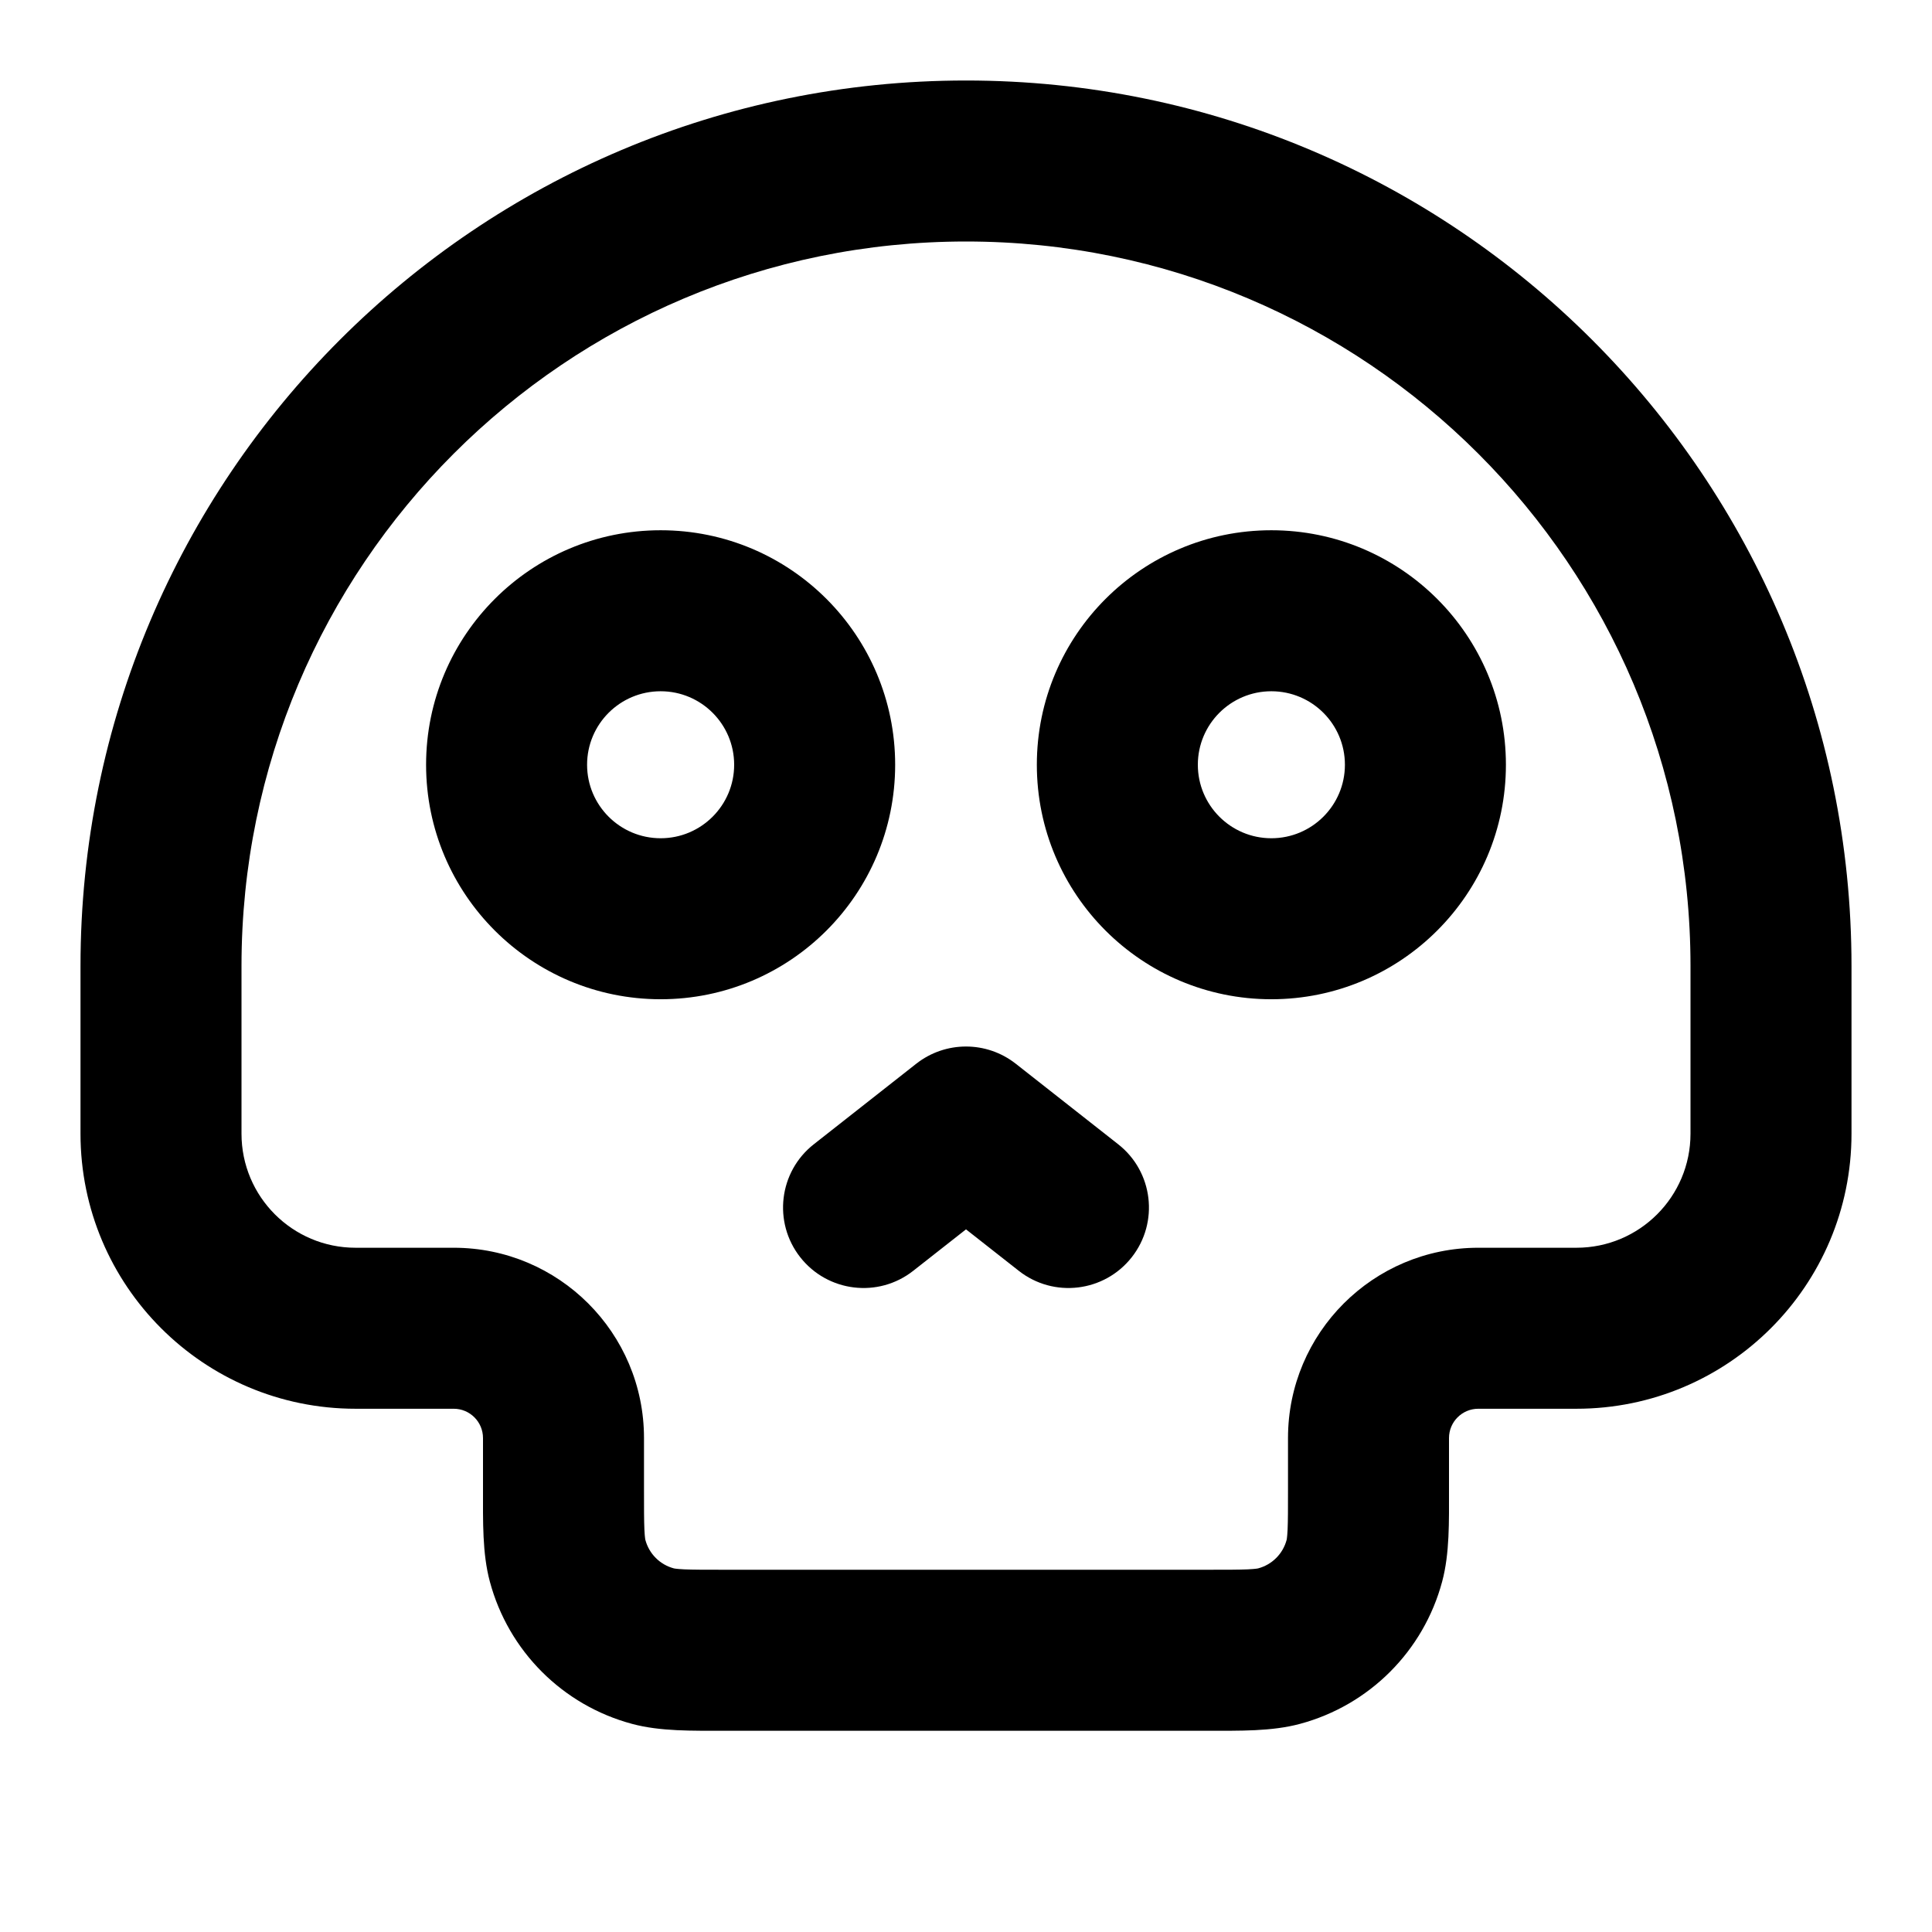 <svg width="24" height="24" viewBox="0 0 24 24" fill="none" xmlns="http://www.w3.org/2000/svg">
<path d="M16.949 19.388L15.983 19.129L16.949 19.388ZM15.888 20.449L15.629 19.483L15.888 20.449ZM8.112 20.449L8.371 19.483L8.112 20.449ZM7.051 19.388L8.017 19.129L7.051 19.388ZM10.11 14.214C9.675 14.555 9.6 15.184 9.941 15.618C10.282 16.052 10.911 16.128 11.345 15.786L10.11 14.214ZM12 14L12.618 13.214C12.255 12.929 11.745 12.929 11.382 13.214L12 14ZM12.655 15.786C13.089 16.128 13.718 16.052 14.059 15.618C14.4 15.184 14.325 14.555 13.89 14.214L12.655 15.786ZM21 12V14.083H23V12H21ZM3 14.083V12H1V14.083H3ZM5.636 15.5H4.417V17.5H5.636V15.5ZM19.583 15.5H18.364V17.5H19.583V15.5ZM8 18.5V17.864H6V18.5H8ZM16 17.864V18.5H18V17.864H16ZM16 18.5C16 18.742 16 18.889 15.995 19.001C15.99 19.108 15.982 19.133 15.983 19.129L17.915 19.647C18.009 19.297 18 18.901 18 18.5H16ZM15 21.5C15.401 21.5 15.797 21.509 16.147 21.415L15.629 19.483C15.633 19.482 15.608 19.49 15.501 19.495C15.389 19.5 15.242 19.5 15 19.5V21.5ZM15.983 19.129C15.937 19.302 15.802 19.437 15.629 19.483L16.147 21.415C17.01 21.184 17.684 20.51 17.915 19.647L15.983 19.129ZM9 19.5C8.758 19.5 8.611 19.5 8.499 19.495C8.392 19.49 8.367 19.482 8.371 19.483L7.853 21.415C8.203 21.509 8.599 21.5 9 21.5V19.5ZM6 18.5C6 18.901 5.991 19.297 6.085 19.647L8.017 19.129C8.018 19.133 8.01 19.108 8.005 19.001C8 18.889 8 18.742 8 18.5H6ZM8.371 19.483C8.198 19.437 8.063 19.302 8.017 19.129L6.085 19.647C6.316 20.51 6.99 21.184 7.853 21.415L8.371 19.483ZM18.364 15.5C17.058 15.5 16 16.558 16 17.864H18C18 17.663 18.163 17.5 18.364 17.5V15.5ZM1 14.083C1 15.97 2.53 17.5 4.417 17.5V15.5C3.634 15.5 3 14.866 3 14.083H1ZM21 14.083C21 14.866 20.366 15.5 19.583 15.5V17.5C21.47 17.5 23 15.97 23 14.083H21ZM12 3C16.971 3 21 7.029 21 12H23C23 5.925 18.075 1 12 1V3ZM5.636 17.5C5.837 17.5 6 17.663 6 17.864H8C8 16.558 6.942 15.5 5.636 15.5V17.5ZM12 1C5.925 1 1 5.925 1 12H3C3 7.029 7.029 3 12 3V1ZM16.707 9.5C16.707 10.004 16.298 10.413 15.793 10.413V12.413C17.402 12.413 18.707 11.109 18.707 9.5H16.707ZM15.793 10.413C15.289 10.413 14.88 10.004 14.88 9.5H12.88C12.88 11.109 14.184 12.413 15.793 12.413V10.413ZM14.88 9.5C14.88 8.996 15.289 8.587 15.793 8.587V6.587C14.184 6.587 12.88 7.891 12.88 9.5H14.88ZM15.793 8.587C16.298 8.587 16.707 8.996 16.707 9.5H18.707C18.707 7.891 17.402 6.587 15.793 6.587V8.587ZM9.12 9.5C9.12 10.004 8.711 10.413 8.207 10.413V12.413C9.816 12.413 11.12 11.109 11.12 9.5H9.12ZM8.207 10.413C7.702 10.413 7.293 10.004 7.293 9.5H5.293C5.293 11.109 6.598 12.413 8.207 12.413V10.413ZM7.293 9.5C7.293 8.996 7.702 8.587 8.207 8.587V6.587C6.598 6.587 5.293 7.891 5.293 9.5H7.293ZM8.207 8.587C8.711 8.587 9.12 8.996 9.12 9.5H11.12C11.12 7.891 9.816 6.587 8.207 6.587V8.587ZM11.345 15.786L12.618 14.786L11.382 13.214L10.11 14.214L11.345 15.786ZM11.382 14.786L12.655 15.786L13.89 14.214L12.618 13.214L11.382 14.786ZM15 19.5H9V21.5H15V19.5Z" fill="currentColor"/>
</svg>
